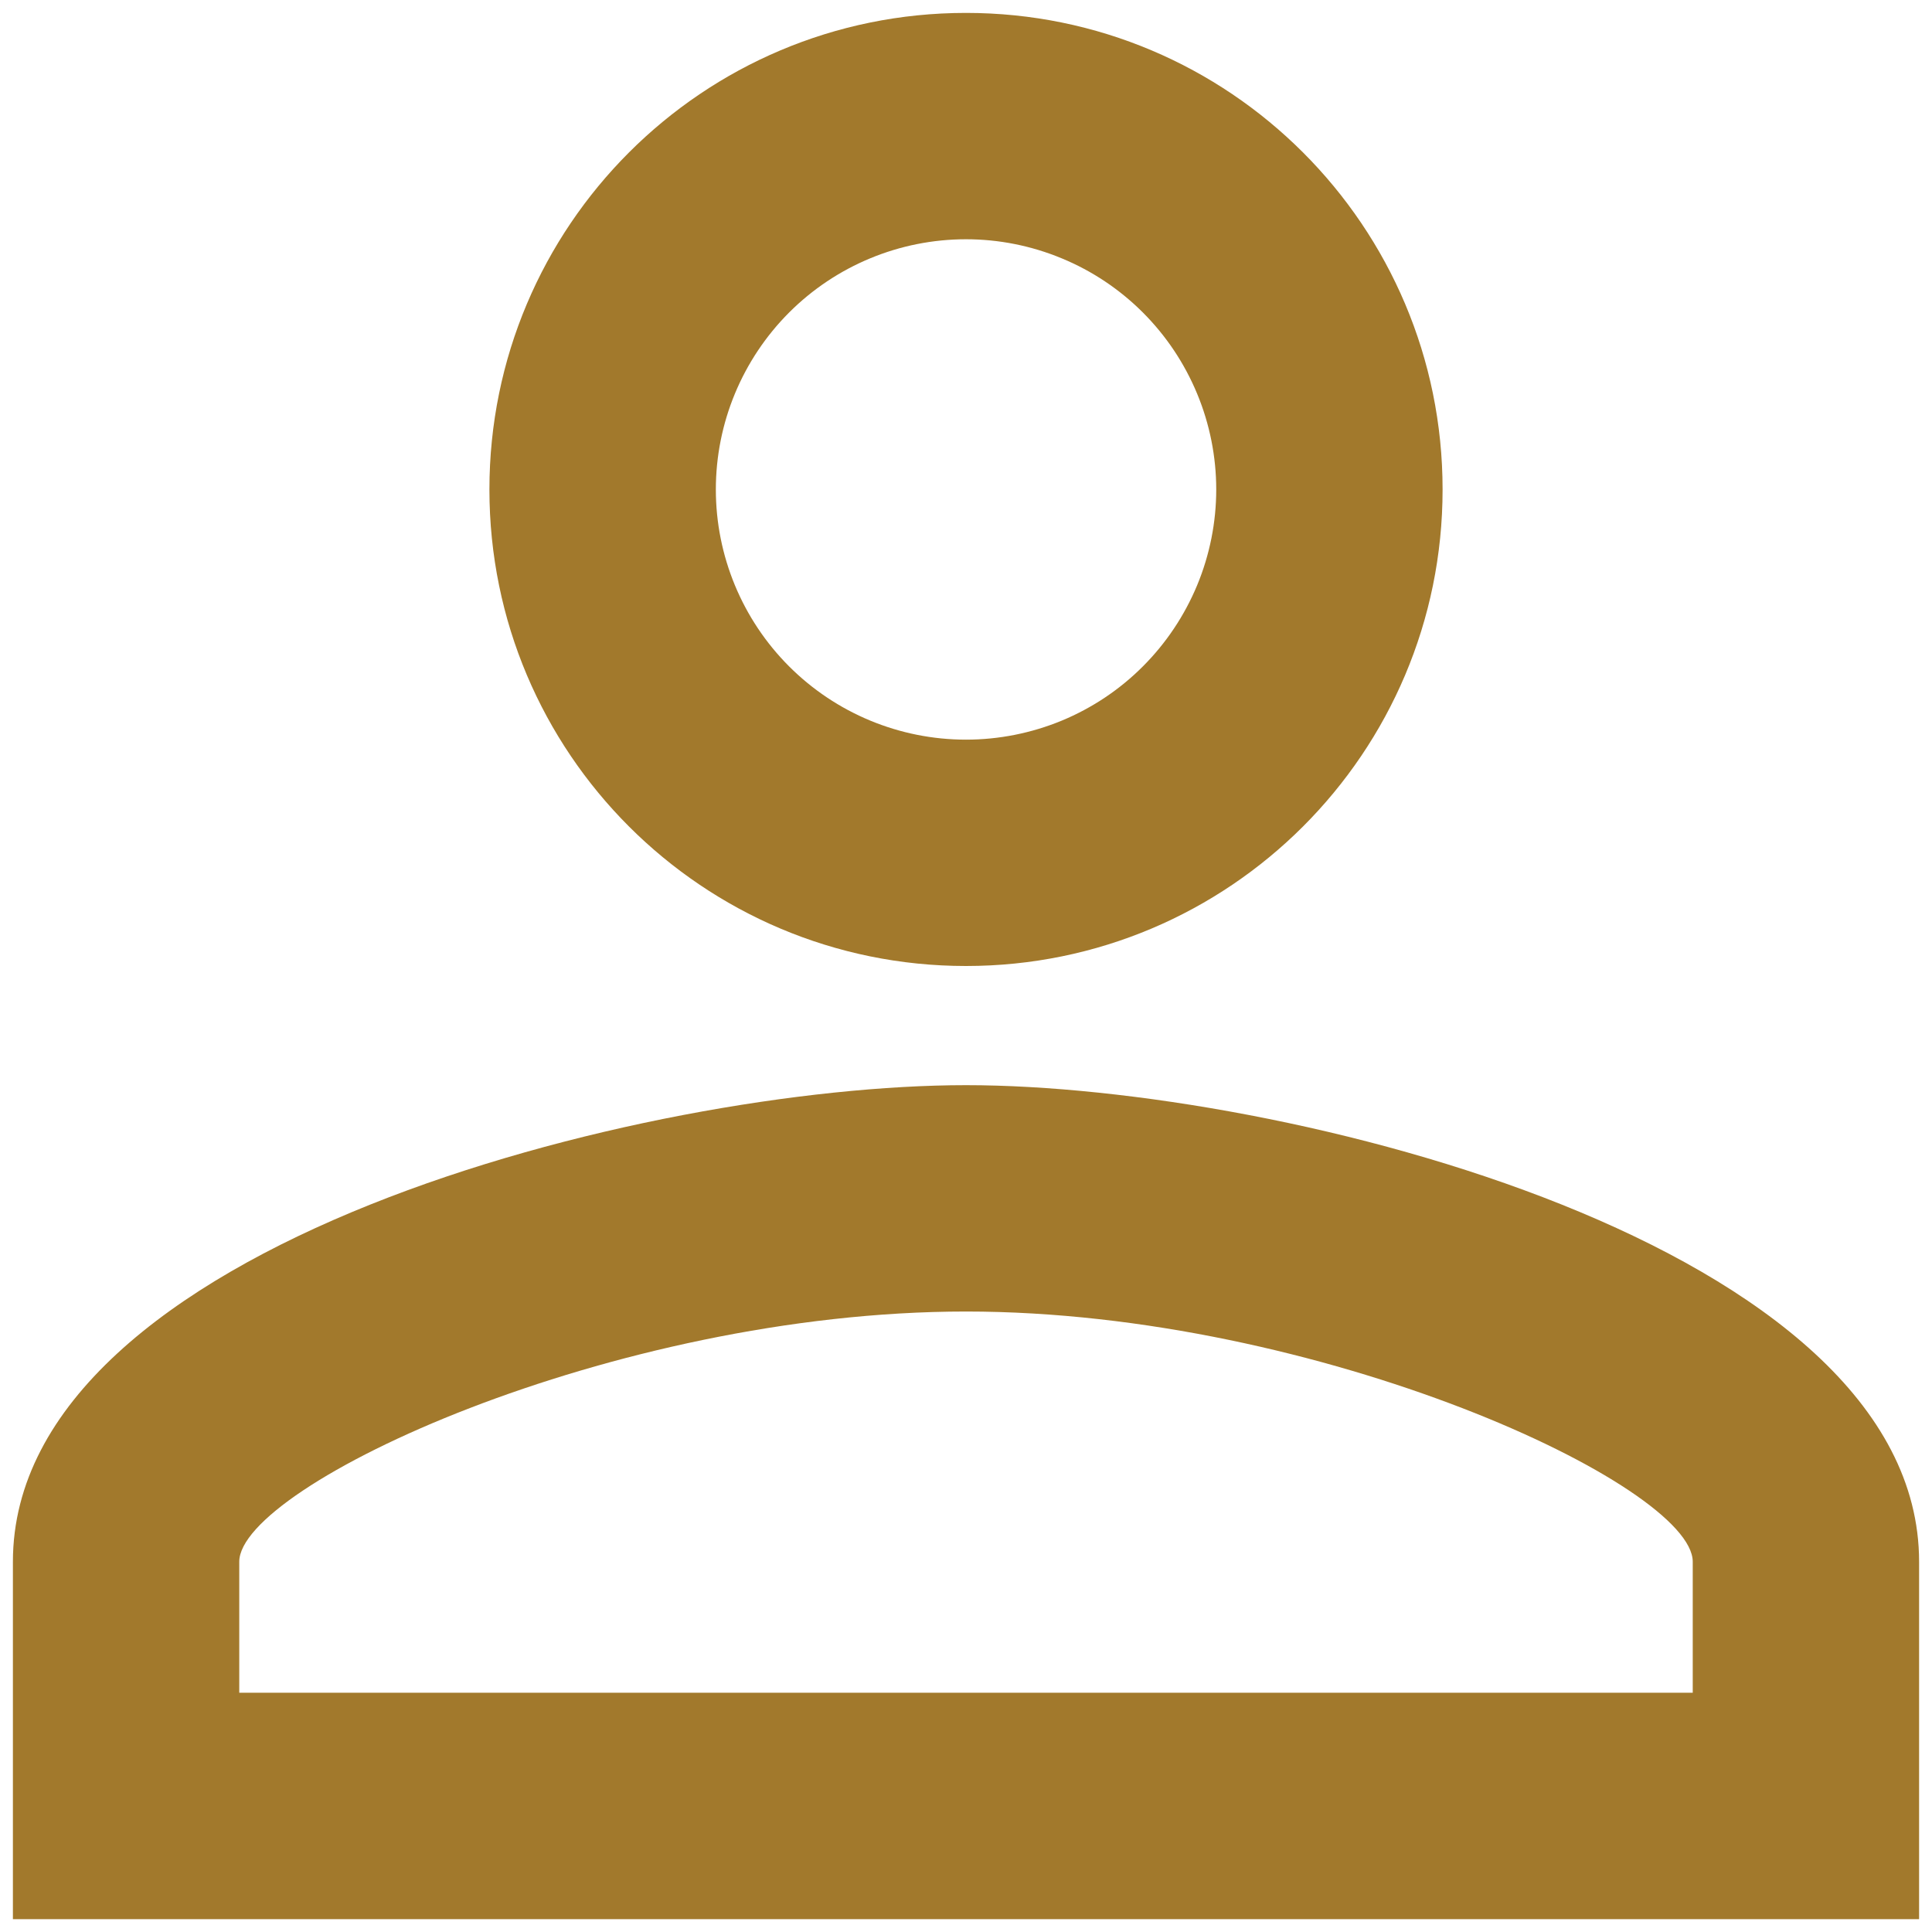 <svg width="25" height="25" viewBox="0 0 25 25" fill="none" xmlns="http://www.w3.org/2000/svg">
<path d="M12.5 3.096C12.925 3.096 13.346 3.18 13.739 3.343C14.132 3.505 14.489 3.744 14.789 4.044C15.09 4.345 15.328 4.702 15.491 5.095C15.654 5.488 15.738 5.909 15.738 6.334C15.738 6.759 15.654 7.18 15.491 7.573C15.328 7.965 15.09 8.322 14.789 8.623C14.489 8.924 14.132 9.162 13.739 9.325C13.346 9.487 12.925 9.571 12.5 9.571C11.641 9.571 10.818 9.23 10.211 8.623C9.604 8.016 9.263 7.192 9.263 6.334C9.263 5.475 9.604 4.652 10.211 4.044C10.818 3.437 11.641 3.096 12.5 3.096ZM12.5 16.971C17.079 16.971 21.904 19.222 21.904 20.209V21.904H3.096V20.209C3.096 19.222 7.921 16.971 12.5 16.971ZM12.5 0.167C9.093 0.167 6.333 2.927 6.333 6.334C6.333 9.741 9.093 12.5 12.5 12.5C15.907 12.5 18.667 9.741 18.667 6.334C18.667 2.927 15.907 0.167 12.5 0.167ZM12.5 14.042C8.384 14.042 0.167 16.108 0.167 20.209V24.834H24.833V20.209C24.833 16.108 16.616 14.042 12.5 14.042Z" fill="#A2792C"/>
</svg>

